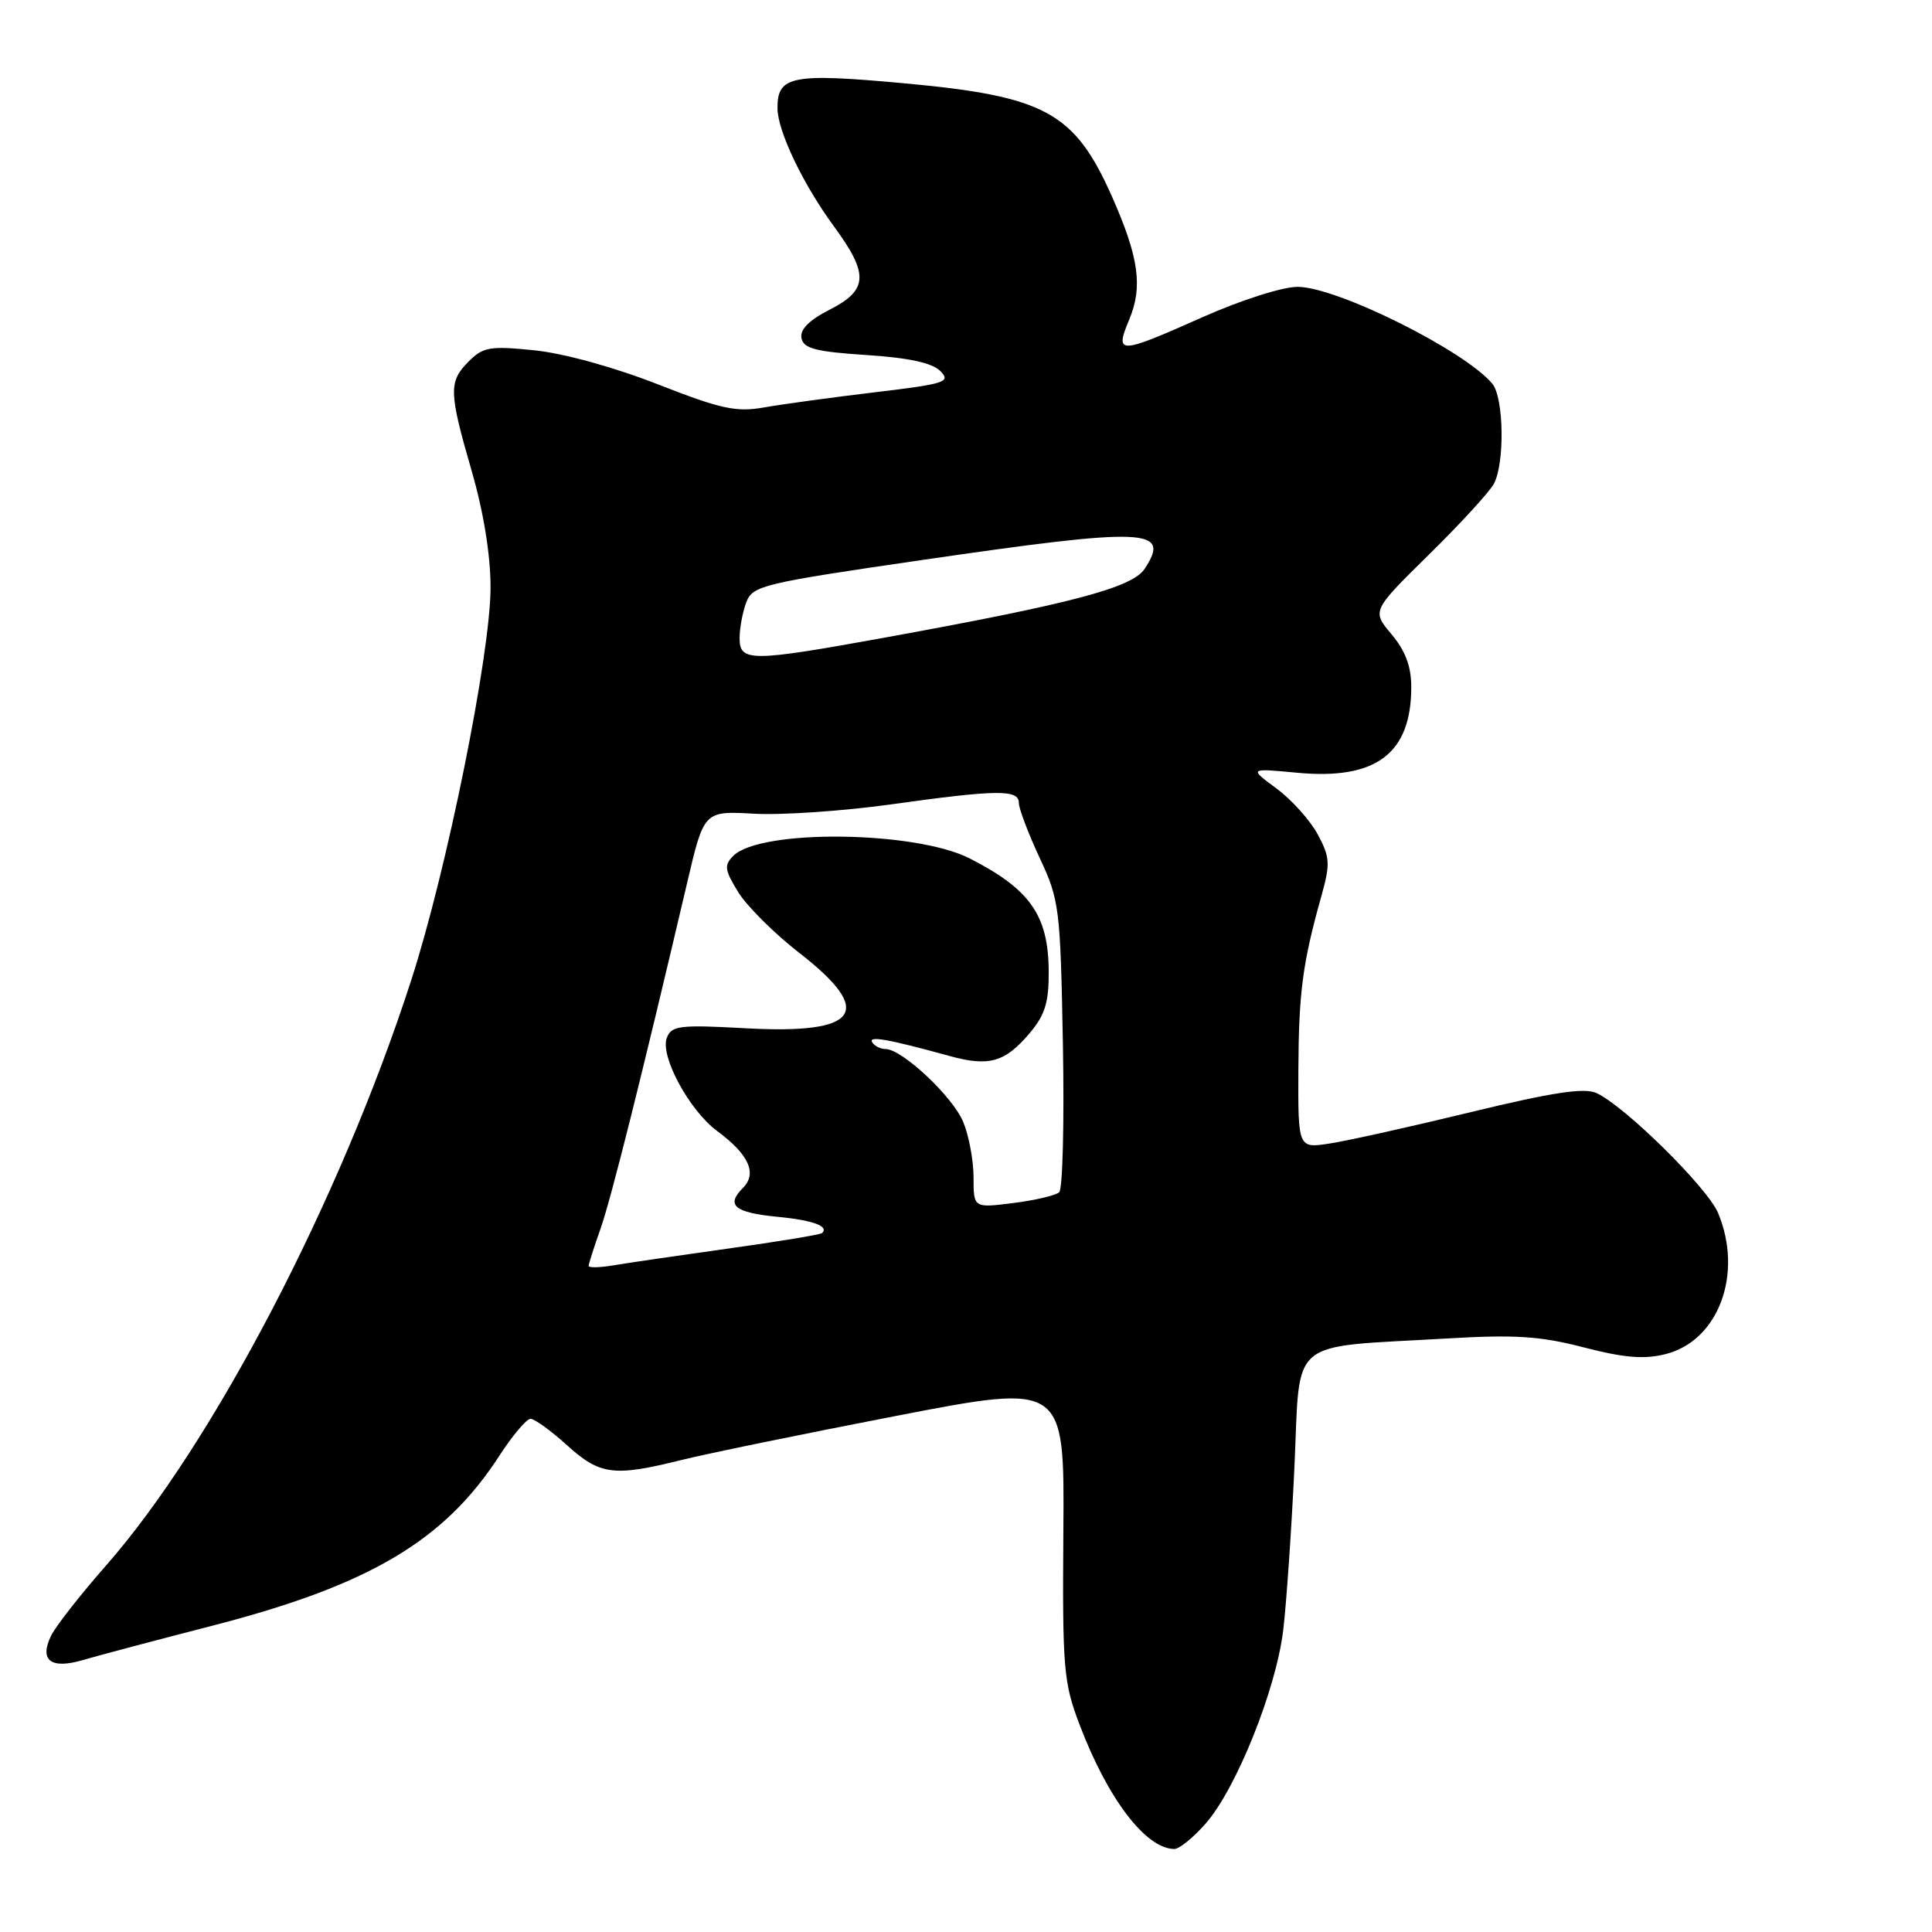 <?xml version="1.0" encoding="UTF-8" standalone="no"?>
<!DOCTYPE svg PUBLIC "-//W3C//DTD SVG 1.1//EN" "http://www.w3.org/Graphics/SVG/1.1/DTD/svg11.dtd" >
<svg xmlns="http://www.w3.org/2000/svg" xmlns:xlink="http://www.w3.org/1999/xlink" version="1.1" viewBox="0 0 256 256">
 <g >
 <path fill="currentColor"
d=" M 159.75 241.64 C 163.82 237.00 169.08 223.89 170.03 216.03 C 170.46 212.44 171.13 202.69 171.52 194.37 C 172.32 176.99 170.41 178.60 191.65 177.36 C 200.77 176.82 204.10 177.04 209.87 178.54 C 215.19 179.92 217.86 180.14 220.68 179.43 C 227.71 177.68 231.03 168.78 227.65 160.72 C 226.25 157.36 215.26 146.53 211.53 144.83 C 209.92 144.10 205.72 144.74 194.94 147.35 C 187.00 149.28 178.59 151.15 176.25 151.51 C 172.00 152.18 172.00 152.18 172.04 141.84 C 172.09 131.49 172.59 127.65 175.09 118.73 C 176.29 114.44 176.24 113.60 174.60 110.55 C 173.59 108.68 171.13 105.95 169.13 104.47 C 165.50 101.79 165.50 101.79 171.86 102.39 C 182.33 103.38 187.00 99.87 187.00 91.03 C 187.00 88.31 186.22 86.23 184.39 84.05 C 181.77 80.94 181.77 80.94 189.33 73.50 C 193.49 69.41 197.37 65.18 197.95 64.10 C 199.40 61.38 199.27 52.71 197.75 50.86 C 194.15 46.49 177.16 38.02 171.95 38.01 C 169.96 38.00 164.48 39.75 159.45 41.98 C 148.18 47.00 147.68 47.02 149.63 42.34 C 151.45 38.00 150.90 34.10 147.38 26.13 C 142.39 14.86 138.53 12.75 119.74 11.03 C 104.89 9.67 102.98 10.05 103.02 14.37 C 103.05 17.40 106.43 24.46 110.51 30.01 C 115.15 36.33 115.04 38.43 109.94 41.03 C 107.21 42.42 105.98 43.66 106.20 44.80 C 106.46 46.18 108.07 46.60 114.76 47.04 C 120.39 47.40 123.51 48.08 124.59 49.16 C 126.04 50.62 125.29 50.86 115.84 51.99 C 110.15 52.67 103.57 53.57 101.22 53.99 C 97.55 54.64 95.53 54.20 87.18 50.93 C 81.45 48.68 74.72 46.82 70.84 46.42 C 64.95 45.82 64.03 45.97 62.13 47.87 C 59.42 50.58 59.46 51.90 62.50 62.40 C 64.08 67.85 65.00 73.54 65.00 77.85 C 65.00 86.63 59.22 115.27 54.49 129.88 C 45.09 158.97 28.19 191.37 14.00 207.50 C 10.62 211.35 7.35 215.52 6.75 216.78 C 5.18 220.04 6.77 221.22 11.04 219.95 C 12.94 219.39 20.57 217.36 28.00 215.45 C 48.88 210.08 58.84 204.20 66.13 192.95 C 67.89 190.23 69.77 188.00 70.30 188.00 C 70.83 188.00 73.00 189.57 75.13 191.50 C 79.51 195.46 81.31 195.69 90.29 193.46 C 93.71 192.61 106.52 189.98 118.77 187.61 C 141.05 183.30 141.05 183.30 140.90 202.90 C 140.77 221.07 140.92 222.94 143.04 228.50 C 146.78 238.37 151.84 245.00 155.62 245.00 C 156.26 245.00 158.12 243.49 159.75 241.64 Z  M 78.00 167.74 C 78.00 167.47 78.70 165.28 79.55 162.88 C 80.96 158.91 85.00 142.76 91.05 116.98 C 93.28 107.45 93.28 107.45 99.89 107.82 C 103.53 108.03 111.66 107.47 117.96 106.60 C 132.12 104.62 135.00 104.59 135.00 106.38 C 135.00 107.14 136.24 110.40 137.74 113.63 C 140.38 119.27 140.50 120.25 140.84 138.35 C 141.03 148.72 140.81 157.56 140.35 157.98 C 139.88 158.40 137.14 159.05 134.25 159.41 C 129.00 160.07 129.00 160.07 129.00 156.00 C 129.00 153.77 128.38 150.45 127.62 148.64 C 126.22 145.28 119.52 139.00 117.33 139.00 C 116.66 139.00 115.87 138.60 115.57 138.11 C 115.01 137.21 117.68 137.68 125.80 139.92 C 131.07 141.37 133.17 140.77 136.46 136.87 C 138.48 134.47 138.99 132.79 138.96 128.67 C 138.91 121.28 136.49 117.83 128.50 113.75 C 121.27 110.07 100.74 109.84 97.17 113.40 C 95.92 114.65 96.01 115.28 97.83 118.23 C 98.99 120.10 102.65 123.74 105.97 126.31 C 115.99 134.10 113.84 137.08 98.81 136.25 C 90.05 135.77 88.98 135.90 88.36 137.51 C 87.43 139.92 91.33 147.13 95.03 149.87 C 99.23 152.97 100.37 155.49 98.43 157.42 C 96.15 159.70 97.33 160.68 103.00 161.23 C 107.71 161.68 109.90 162.48 108.92 163.39 C 108.69 163.60 103.10 164.52 96.50 165.44 C 89.90 166.36 83.04 167.36 81.25 167.67 C 79.46 167.97 78.00 168.00 78.00 167.74 Z  M 98.00 84.57 C 98.00 83.23 98.40 81.08 98.89 79.80 C 99.72 77.60 101.05 77.28 122.14 74.21 C 151.99 69.86 155.21 69.99 151.68 75.36 C 150.04 77.87 142.10 79.97 117.00 84.53 C 99.50 87.70 98.00 87.71 98.00 84.57 Z "/>
</g>
</svg>